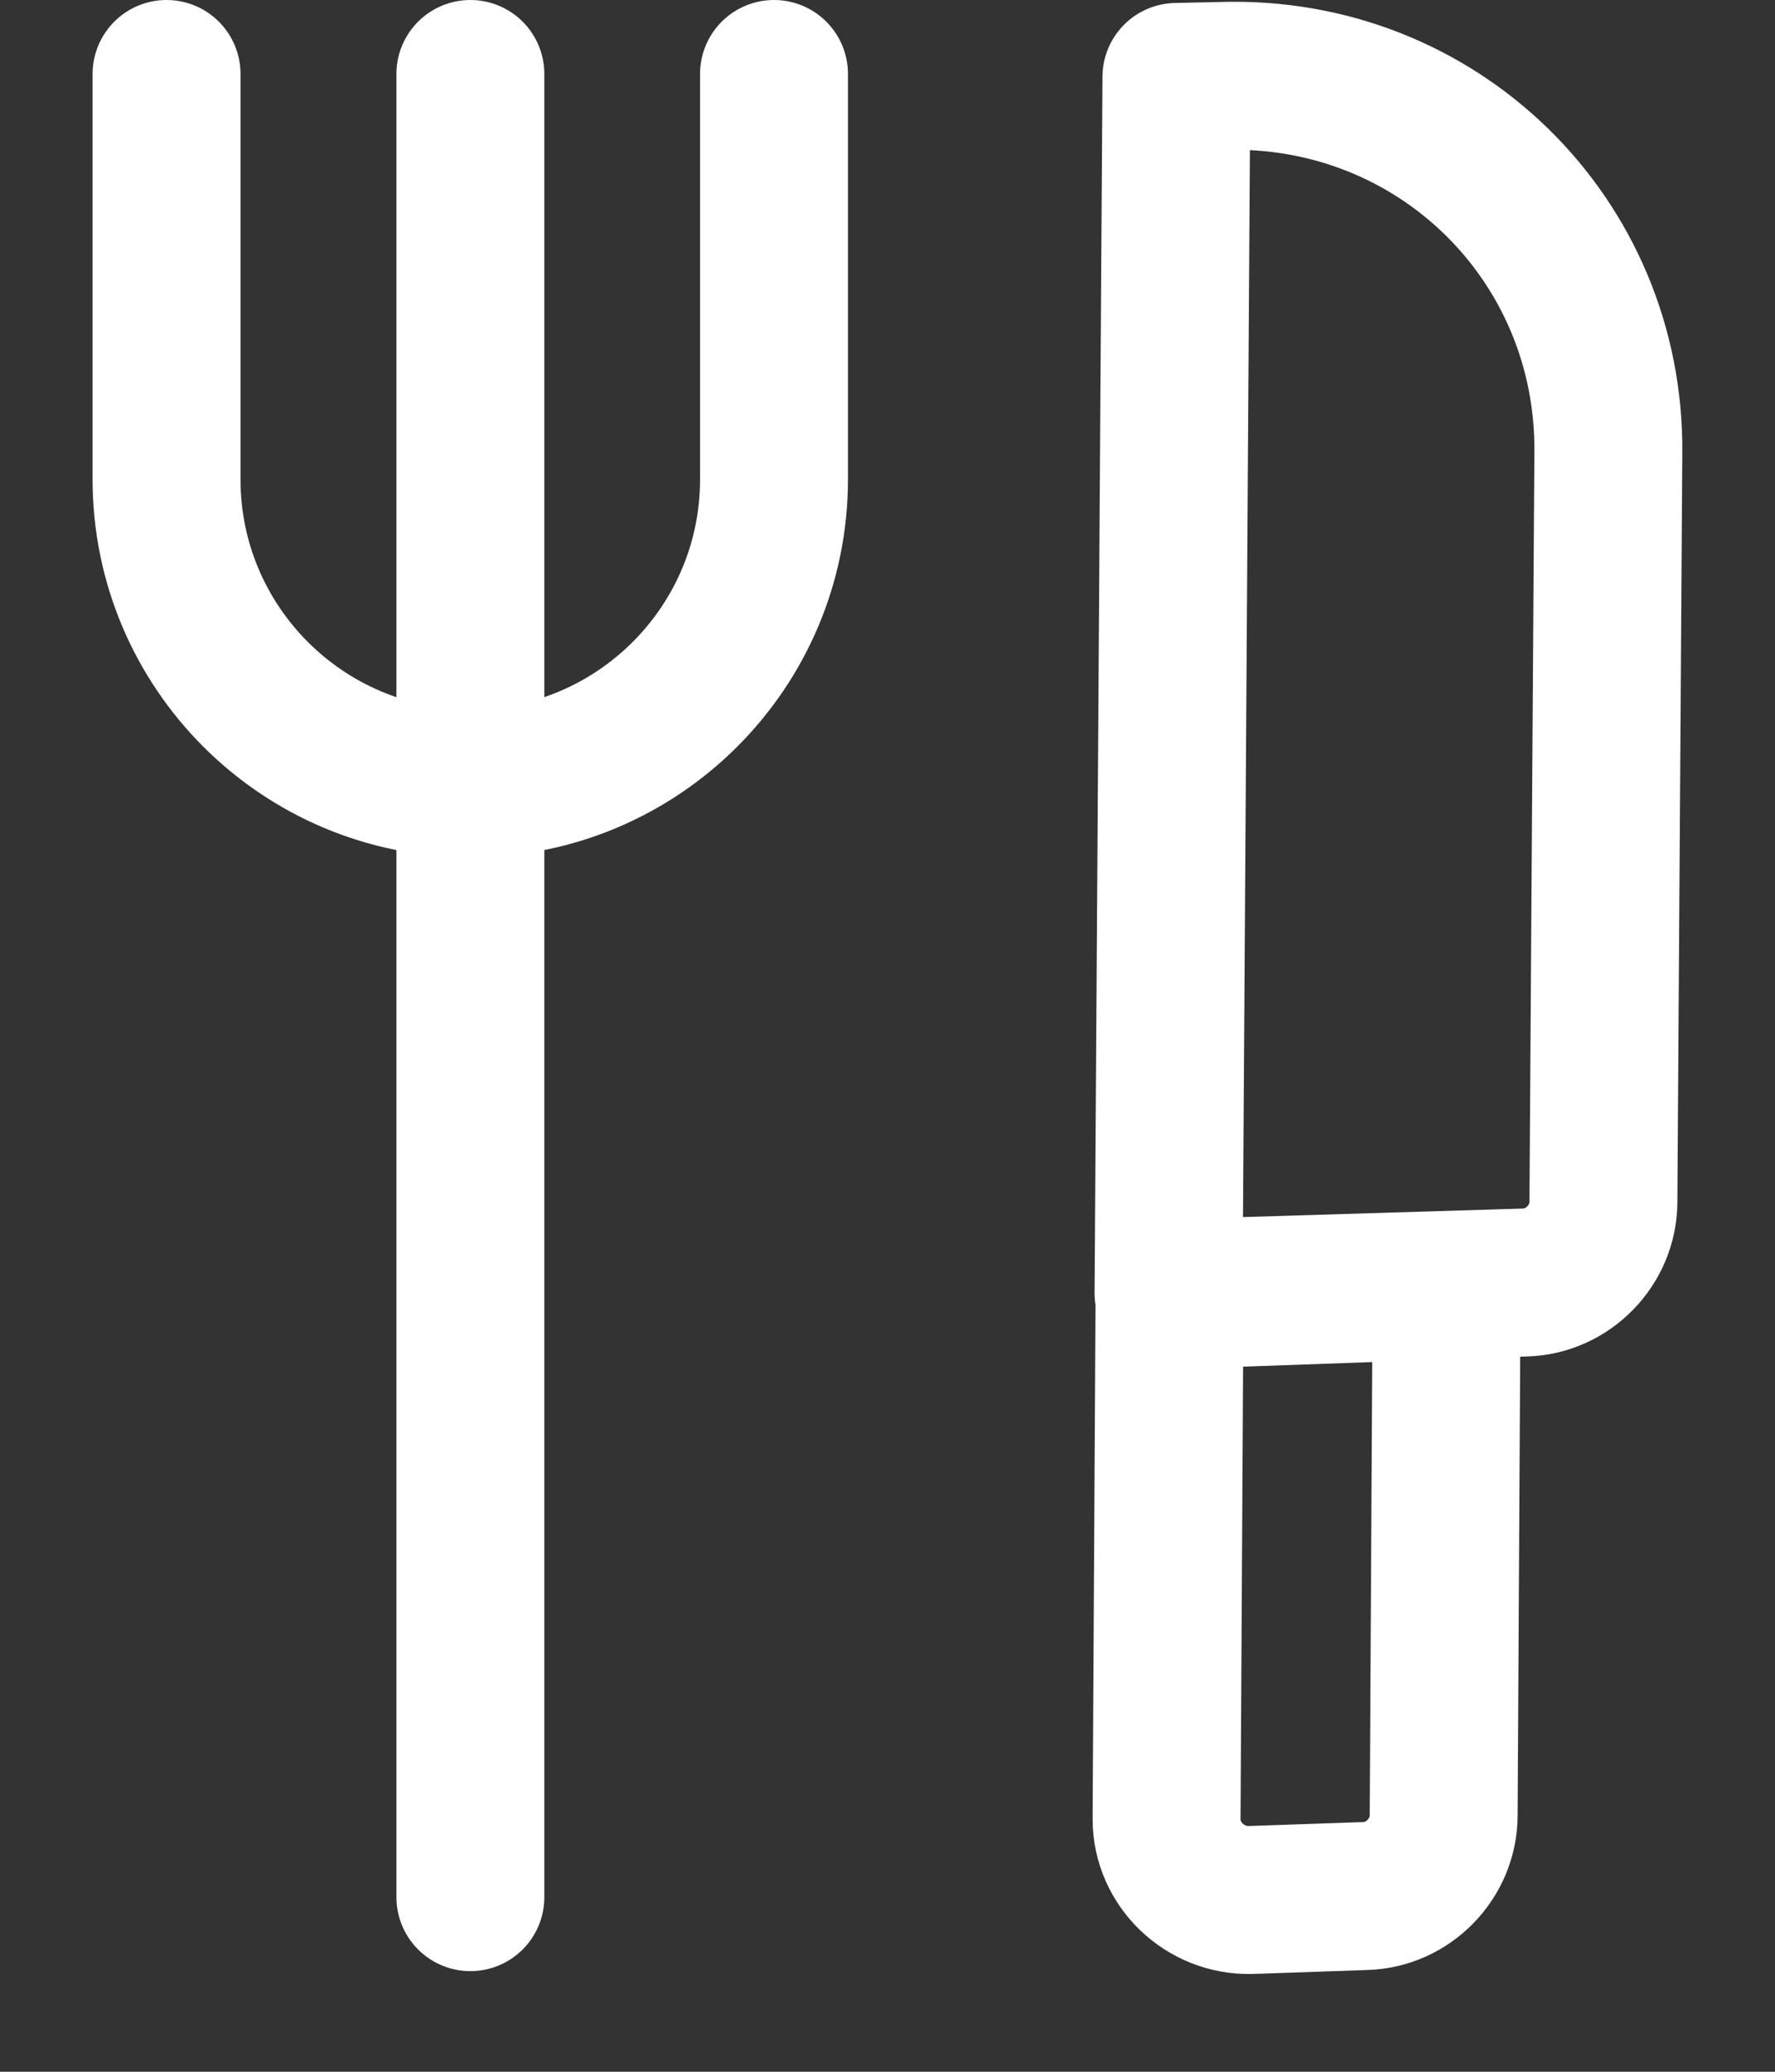 <svg width="18" height="21" viewBox="0 0 18 21" fill="none" xmlns="http://www.w3.org/2000/svg">
<rect x="0" y="0" width="18" height="21" fill="#333333" stroke="none"/>
<path d="M4.77 0.75V19.23" stroke="white" stroke-width="1.5" stroke-linecap="round" stroke-linejoin="round"/>
<path d="M7.849 0.75V4.86C7.849 6.56 6.469 7.94 4.769 7.94C3.069 7.94 1.689 6.56 1.689 4.86V0.75" stroke="white" stroke-width="1.5" stroke-linecap="round" stroke-linejoin="round"/>
<path d="M14.67 13.029L14.64 18.399C14.64 18.839 14.28 19.209 13.84 19.219L12.68 19.259C12.22 19.269 11.83 18.899 11.83 18.439L11.86 13.129L14.67 13.029Z" stroke="white" stroke-width="1.5" stroke-linecap="round" stroke-linejoin="round"/>
<path d="M16.31 4.59L16.26 12.18C16.26 12.62 15.9 12.99 15.46 13L11.85 13.11L11.93 0.78L12.39 0.77C14.57 0.7 16.33 2.42 16.31 4.59Z" stroke="white" stroke-width="1.5" stroke-linecap="round" stroke-linejoin="round"/>
</svg>
